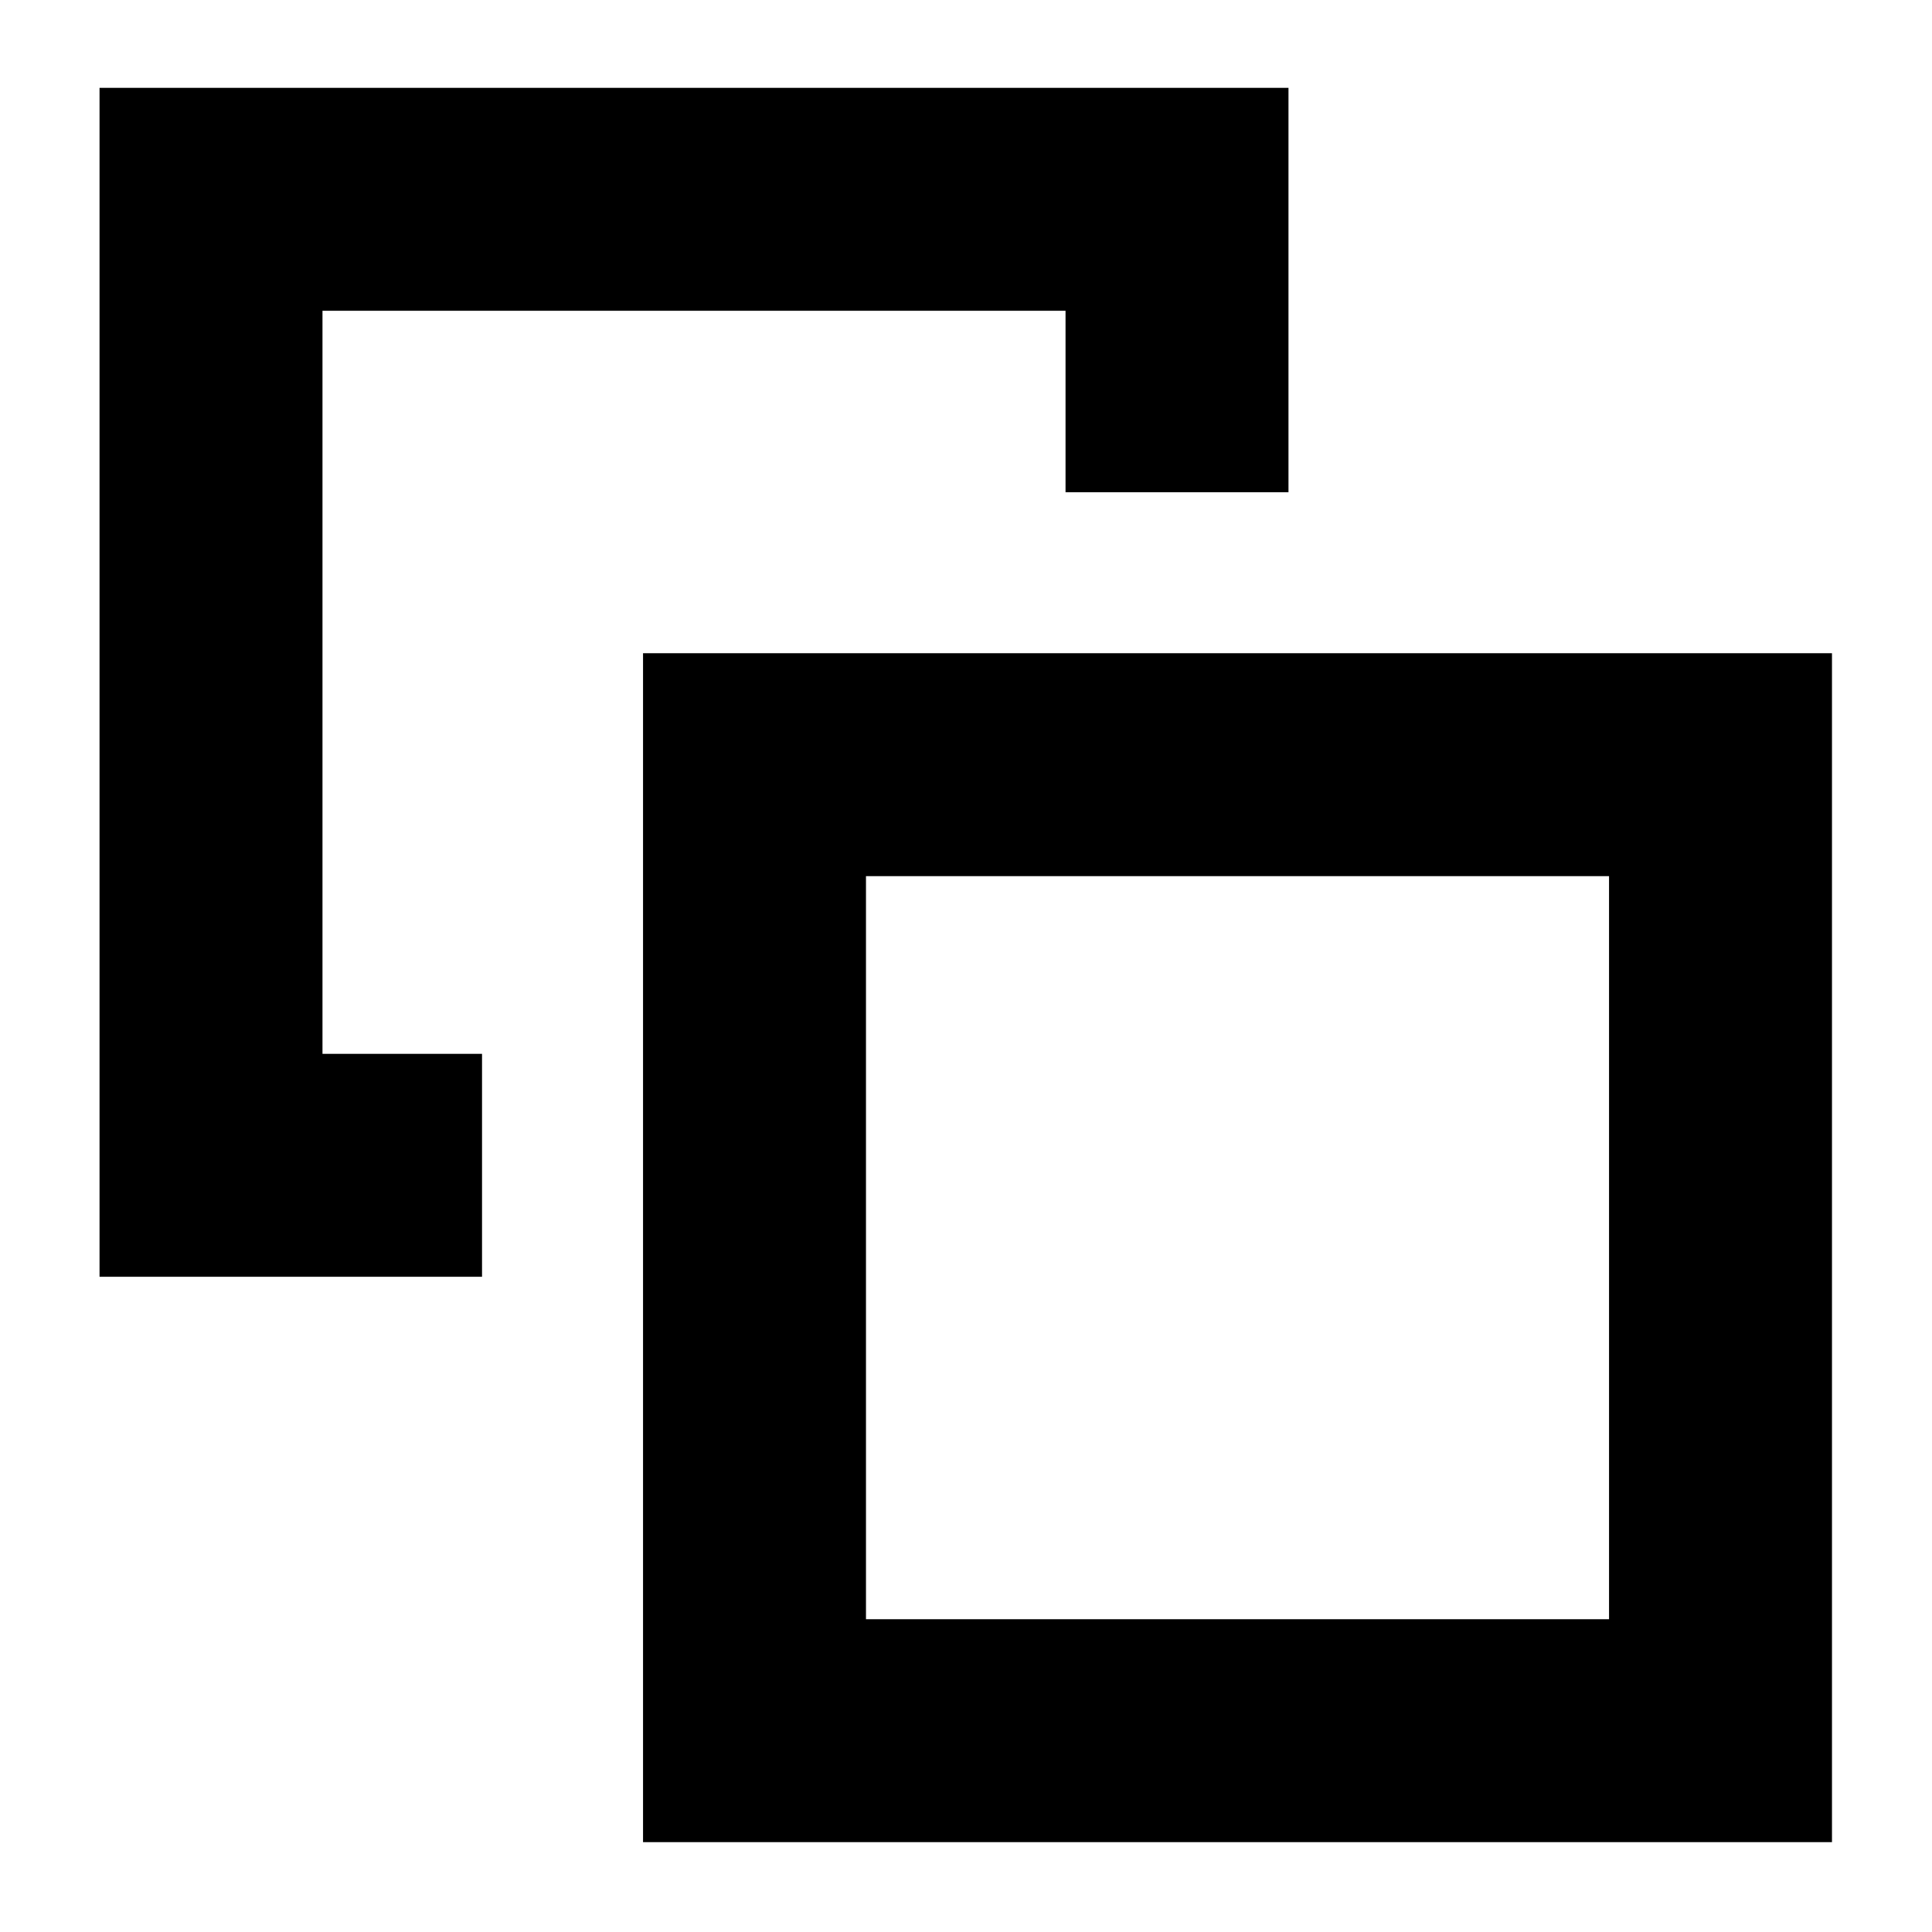 <svg xmlns="http://www.w3.org/2000/svg" height="24" viewBox="0 -960 960 960" width="24"><path d="M239.52-436.35v110.78H49.46v-590.78h590.78v200.92H529.46v-90.14H160.24v369.22h79.28Zm80 391.7v-590.78H910.3v590.78H319.52ZM430.3-155.43h369.22v-369.22H430.3v369.22Zm184.61-184.61Z"/></svg>